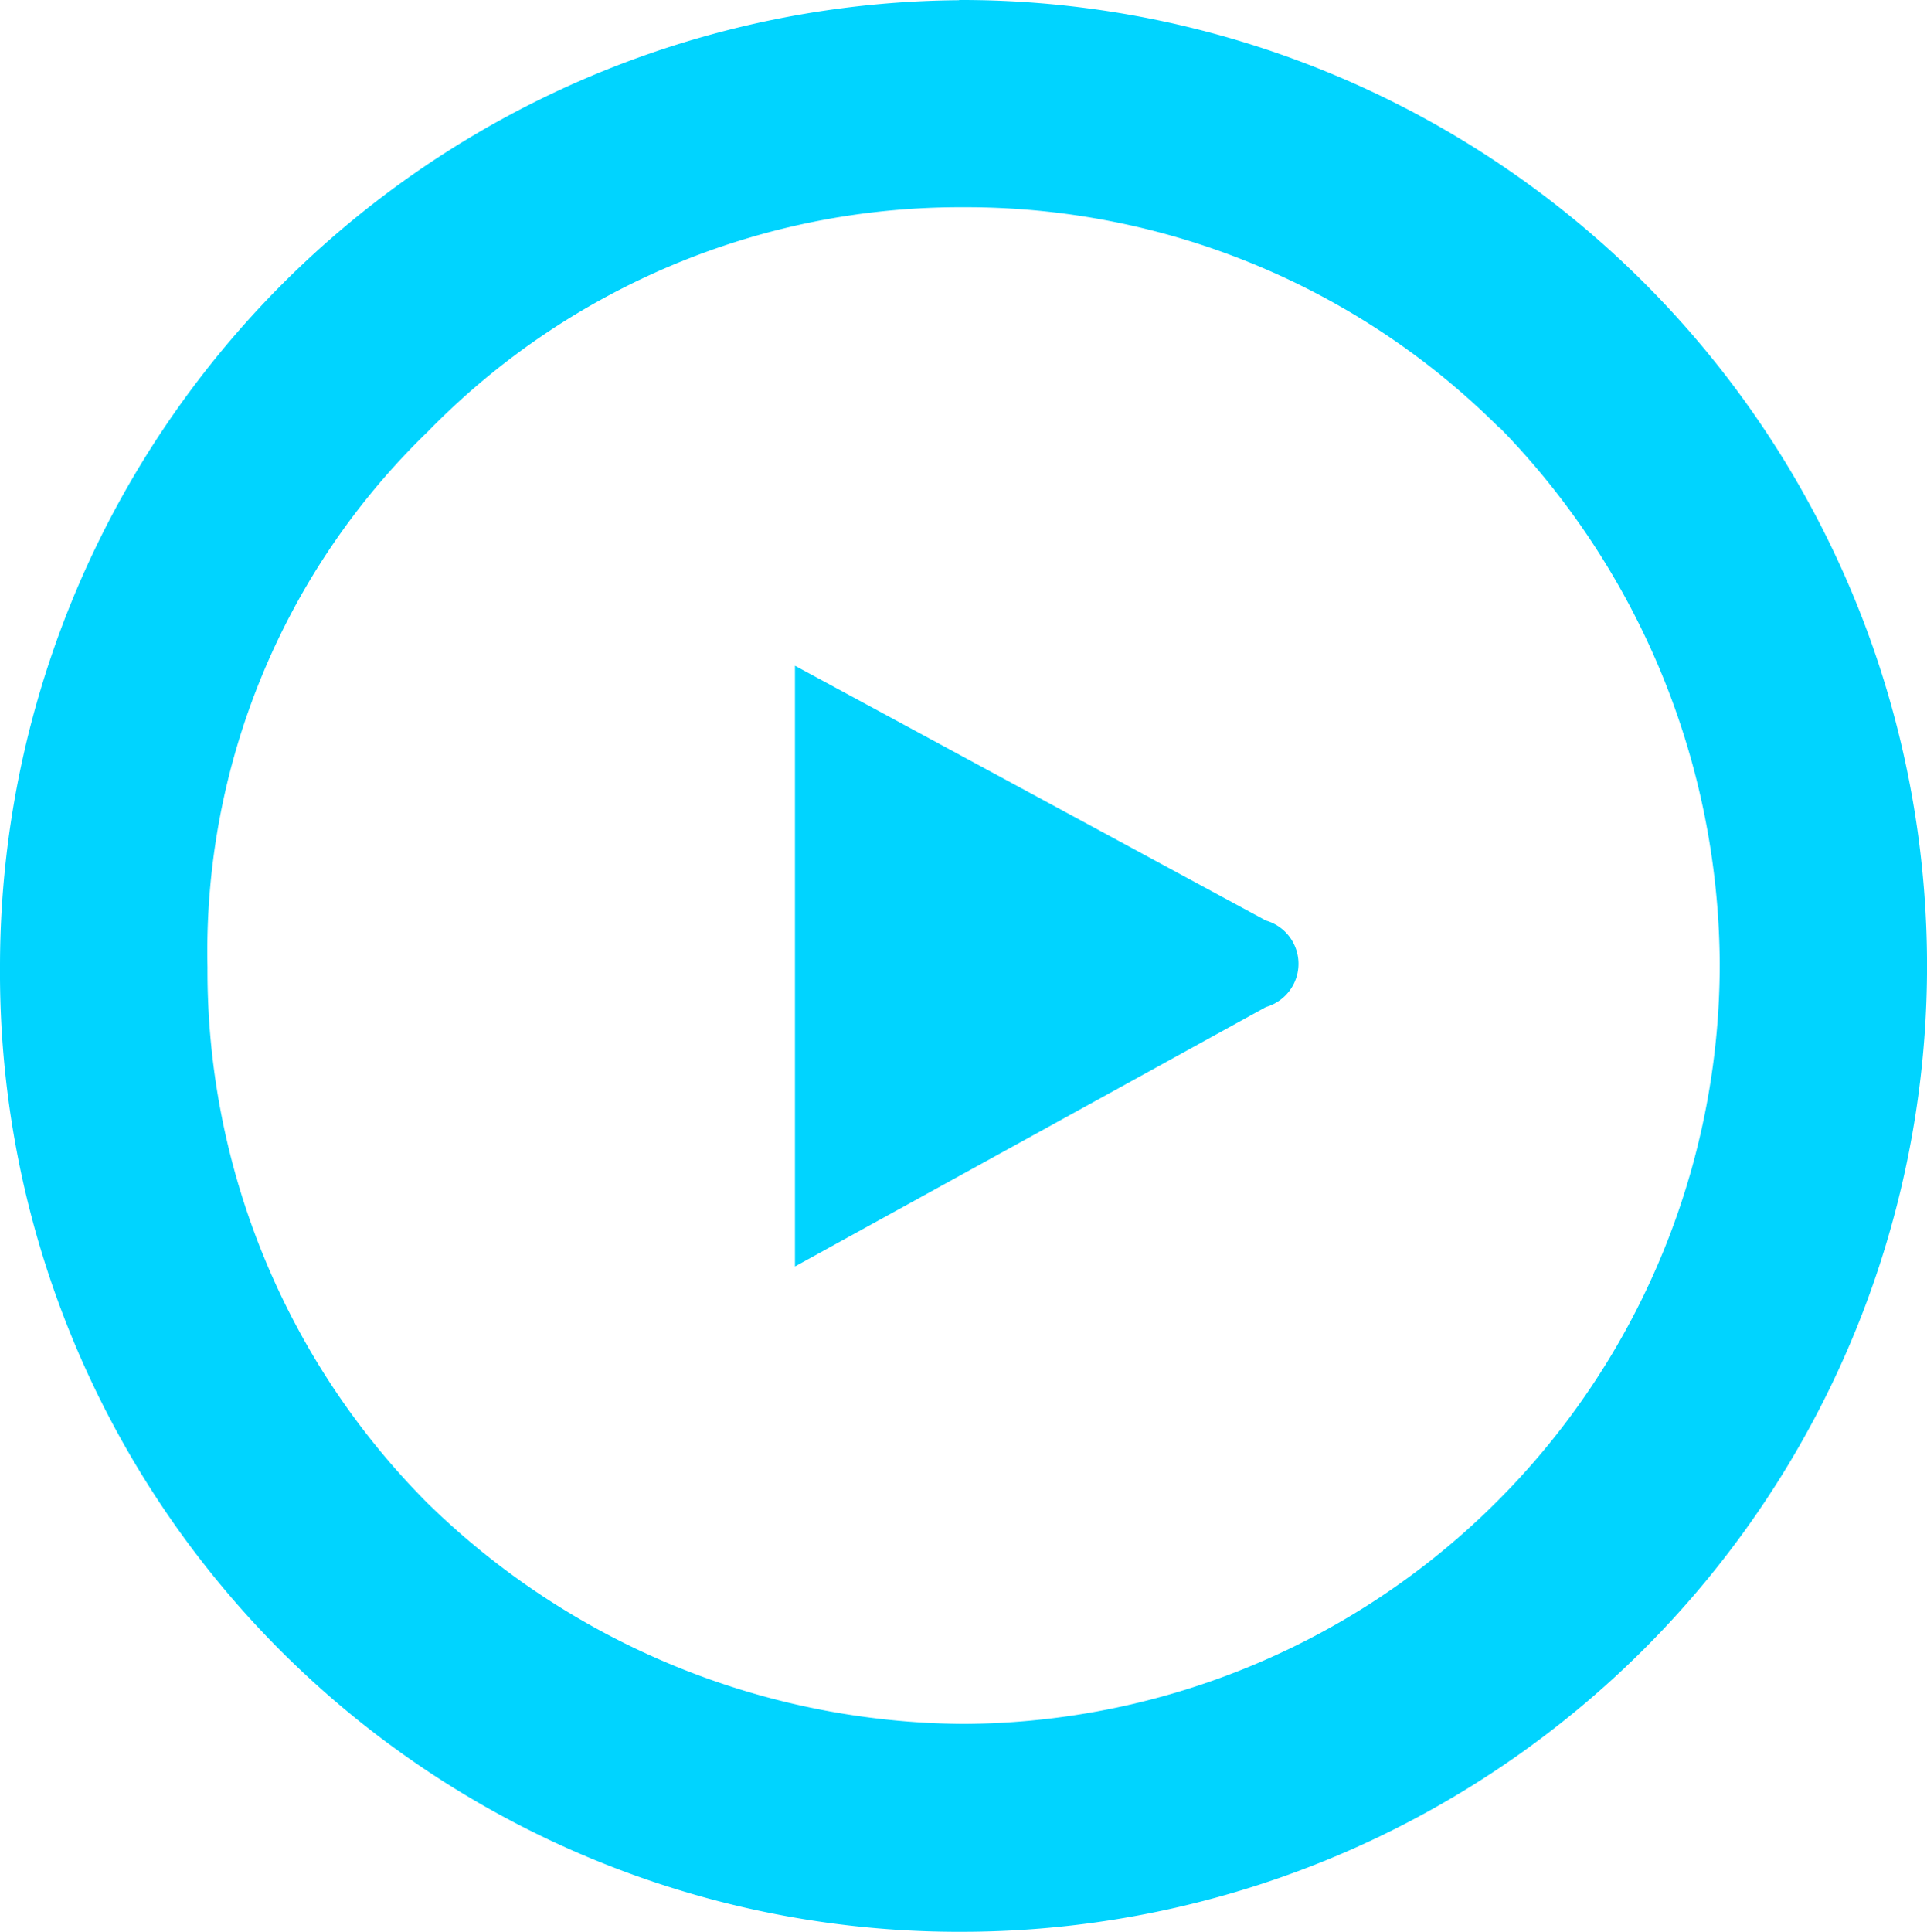 <svg xmlns="http://www.w3.org/2000/svg" width="27.481" height="27.544" viewBox="0 0 27.481 27.544">
  <path id="ic24-hover" d="M515.69,182.146A10.761,10.761,0,0,0,508.048,179a10.6,10.6,0,0,0-7.641,3.2,10.309,10.309,0,0,0-3.141,7.64,10.755,10.755,0,0,0,3.141,7.641,11.024,11.024,0,0,0,7.641,3.144,10.835,10.835,0,0,0,10.784-10.846,11.025,11.025,0,0,0-3.142-7.641Zm-3.329,7.025a.641.641,0,0,1,0,1.232l-6.717,3.7v-8.566Zm-4.376-13.126a13.772,13.772,0,0,1,.063,27.544,13.674,13.674,0,0,1-13.741-13.741,13.782,13.782,0,0,1,13.678-13.8Z" transform="translate(-494.307 -176.045)" fill="#00d4ff" fill-rule="evenodd"/>
</svg>
